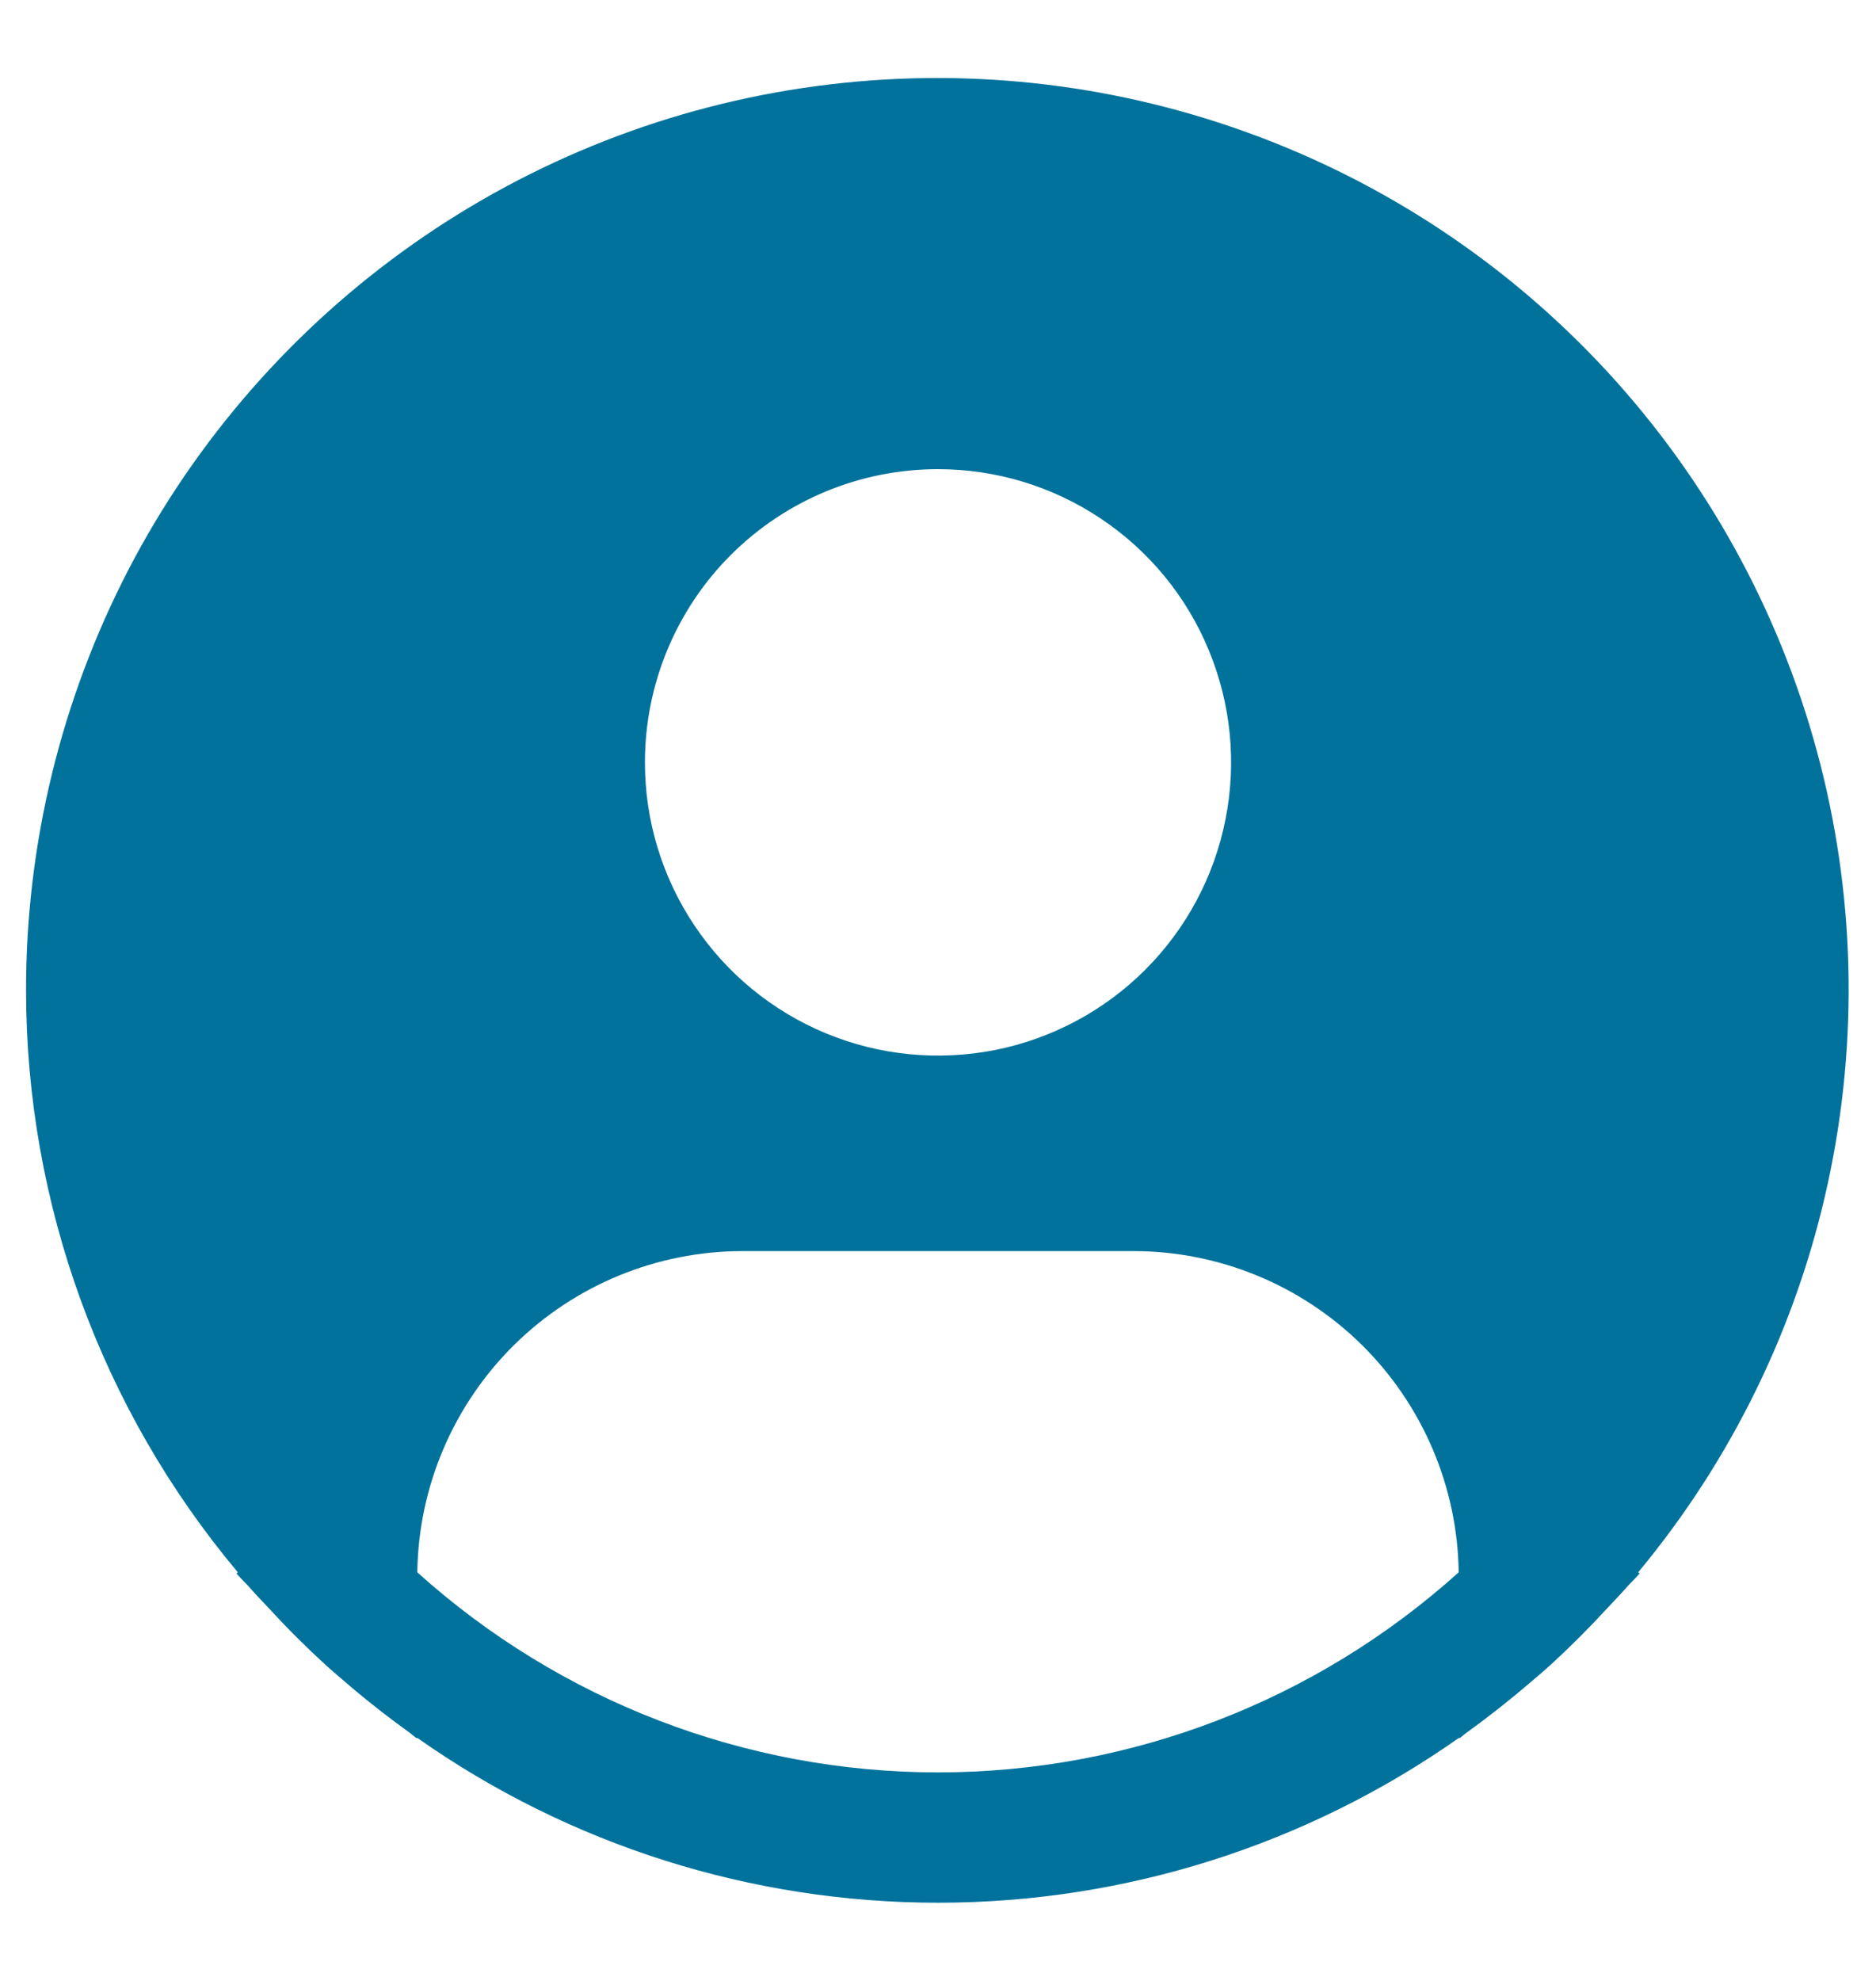 <svg width="18" height="19" viewBox="0 0 18 19" fill="none" xmlns="http://www.w3.org/2000/svg">
<path d="M15.718 15.081C16.616 14.001 17.24 12.721 17.538 11.349C17.836 9.977 17.8 8.553 17.431 7.198C17.062 5.843 16.373 4.596 15.421 3.564C14.469 2.532 13.282 1.744 11.961 1.268C10.64 0.791 9.224 0.639 7.832 0.826C6.441 1.012 5.114 1.531 3.965 2.339C2.817 3.147 1.879 4.219 1.232 5.465C0.586 6.712 0.249 8.096 0.25 9.5C0.251 11.541 0.97 13.517 2.282 15.081L2.269 15.092C2.313 15.144 2.363 15.189 2.408 15.241C2.464 15.306 2.525 15.366 2.583 15.429C2.757 15.619 2.939 15.8 3.127 15.972C3.185 16.024 3.244 16.075 3.302 16.124C3.502 16.297 3.708 16.459 3.921 16.612C3.948 16.631 3.973 16.656 4.001 16.675V16.667C5.464 17.698 7.211 18.25 9.001 18.25C10.791 18.25 12.537 17.698 14.001 16.667V16.675C14.028 16.656 14.053 16.631 14.081 16.612C14.293 16.459 14.499 16.296 14.699 16.124C14.758 16.074 14.816 16.024 14.874 15.972C15.062 15.8 15.243 15.619 15.418 15.429C15.476 15.366 15.536 15.306 15.593 15.241C15.637 15.189 15.688 15.144 15.732 15.091L15.718 15.081ZM9 4.5C9.556 4.5 10.1 4.665 10.562 4.974C11.025 5.283 11.386 5.722 11.598 6.236C11.811 6.75 11.867 7.316 11.758 7.861C11.65 8.407 11.382 8.908 10.989 9.301C10.595 9.695 10.094 9.962 9.549 10.071C9.003 10.179 8.438 10.124 7.924 9.911C7.41 9.698 6.971 9.338 6.662 8.875C6.352 8.412 6.188 7.869 6.188 7.312C6.188 6.567 6.484 5.851 7.011 5.324C7.539 4.796 8.254 4.5 9 4.5ZM4.004 15.081C4.015 14.261 4.349 13.477 4.933 12.9C5.517 12.324 6.304 12 7.125 12H10.875C11.696 12 12.483 12.324 13.067 12.9C13.651 13.477 13.985 14.261 13.996 15.081C12.625 16.316 10.845 17 9 17C7.155 17 5.375 16.316 4.004 15.081Z" fill="#00729B"/>
</svg>
